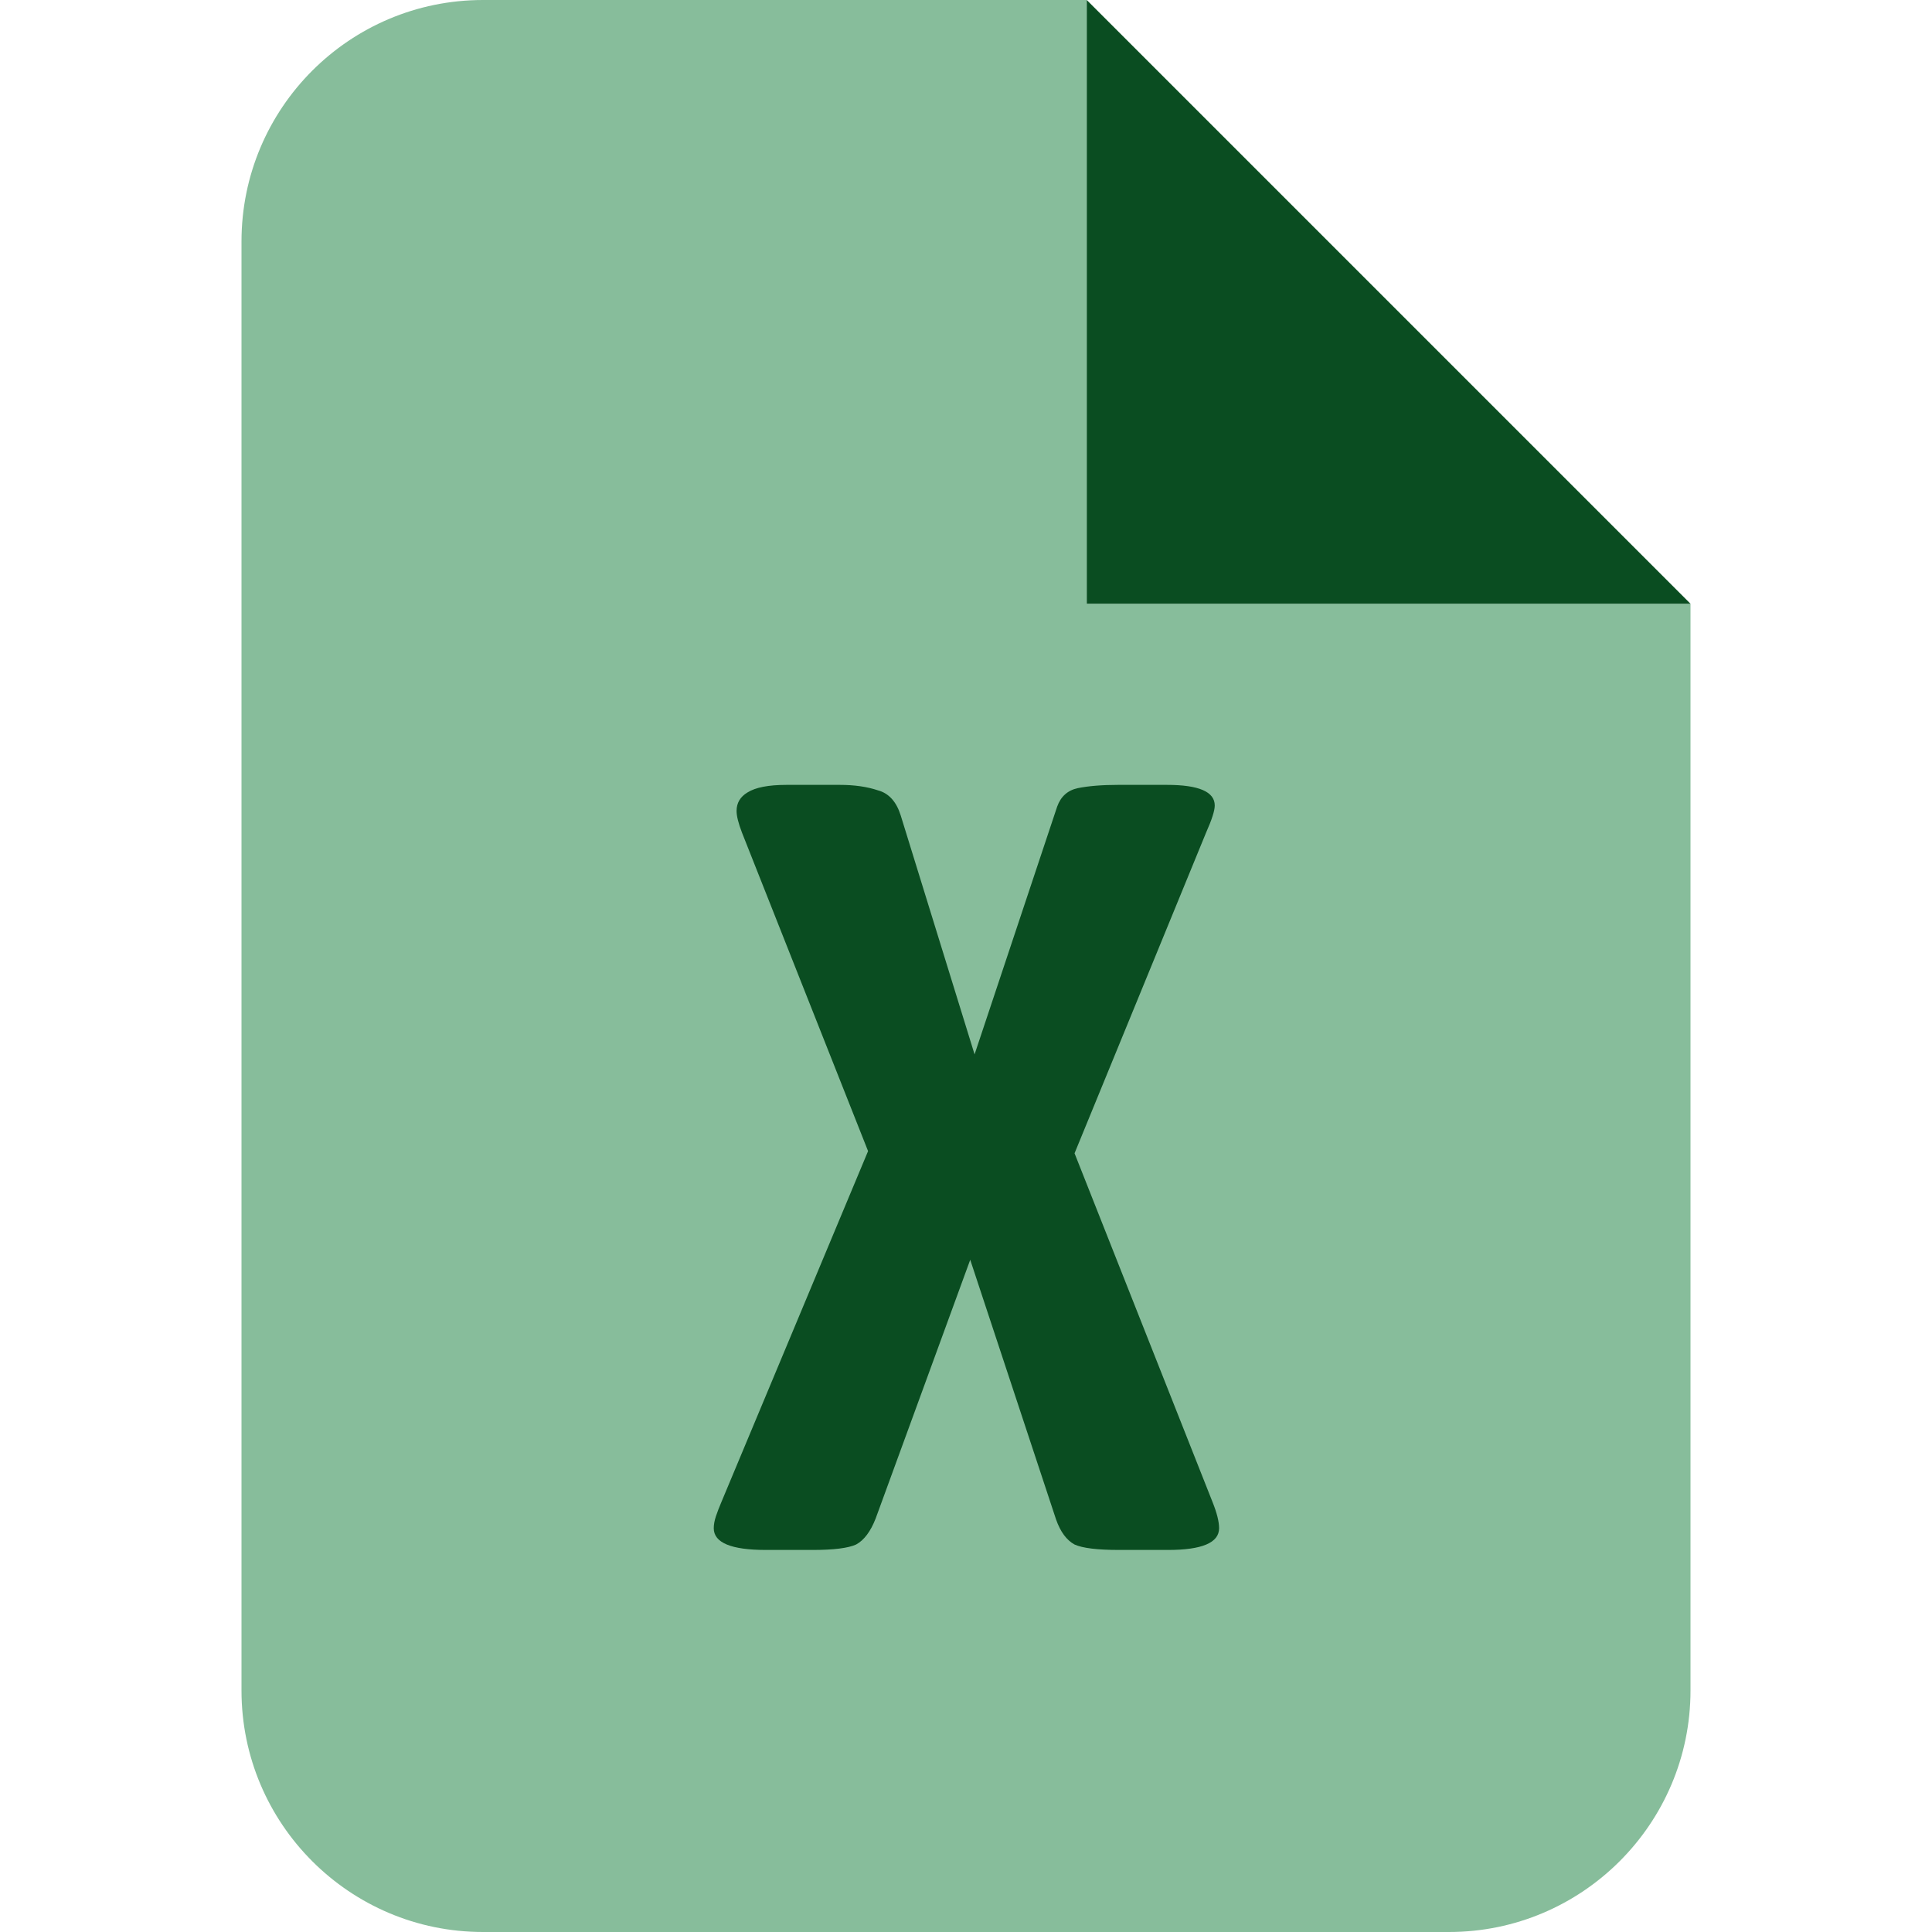 <svg width="16" height="16" viewBox="0 0 16 16" fill="none" xmlns="http://www.w3.org/2000/svg">
<path d="M2 2C2 0.895 2.895 0 4 0H9V5H14V14C14 15.103 13.103 16 12 16H4C2.895 16 2 15.103 2 14V2Z" fill="#87BD9B"/>
<path d="M9 5V0L14 5H9Z" fill="#0A4D21"/>
<path d="M6.343 12.836C6.055 12.836 5.911 12.776 5.911 12.656C5.911 12.626 5.917 12.593 5.929 12.557C5.941 12.521 5.956 12.482 5.974 12.44L7.189 9.533L6.145 6.896C6.115 6.818 6.1 6.758 6.1 6.716C6.1 6.65 6.13 6.599 6.19 6.563C6.256 6.521 6.364 6.5 6.514 6.5H6.955C7.075 6.5 7.18 6.515 7.27 6.545C7.36 6.569 7.423 6.638 7.459 6.752L8.071 8.732L8.755 6.68C8.785 6.596 8.842 6.545 8.926 6.527C9.016 6.509 9.127 6.5 9.259 6.5H9.664C9.928 6.5 10.06 6.557 10.06 6.671C10.06 6.713 10.036 6.788 9.988 6.896L8.899 9.551L10.042 12.44C10.078 12.53 10.096 12.602 10.096 12.656C10.096 12.776 9.955 12.836 9.673 12.836H9.268C9.088 12.836 8.965 12.821 8.899 12.791C8.833 12.755 8.782 12.686 8.746 12.584L8.035 10.433L7.252 12.575C7.21 12.683 7.156 12.755 7.09 12.791C7.024 12.821 6.904 12.836 6.73 12.836H6.343Z" fill="#0A4D21"/>
</svg>

